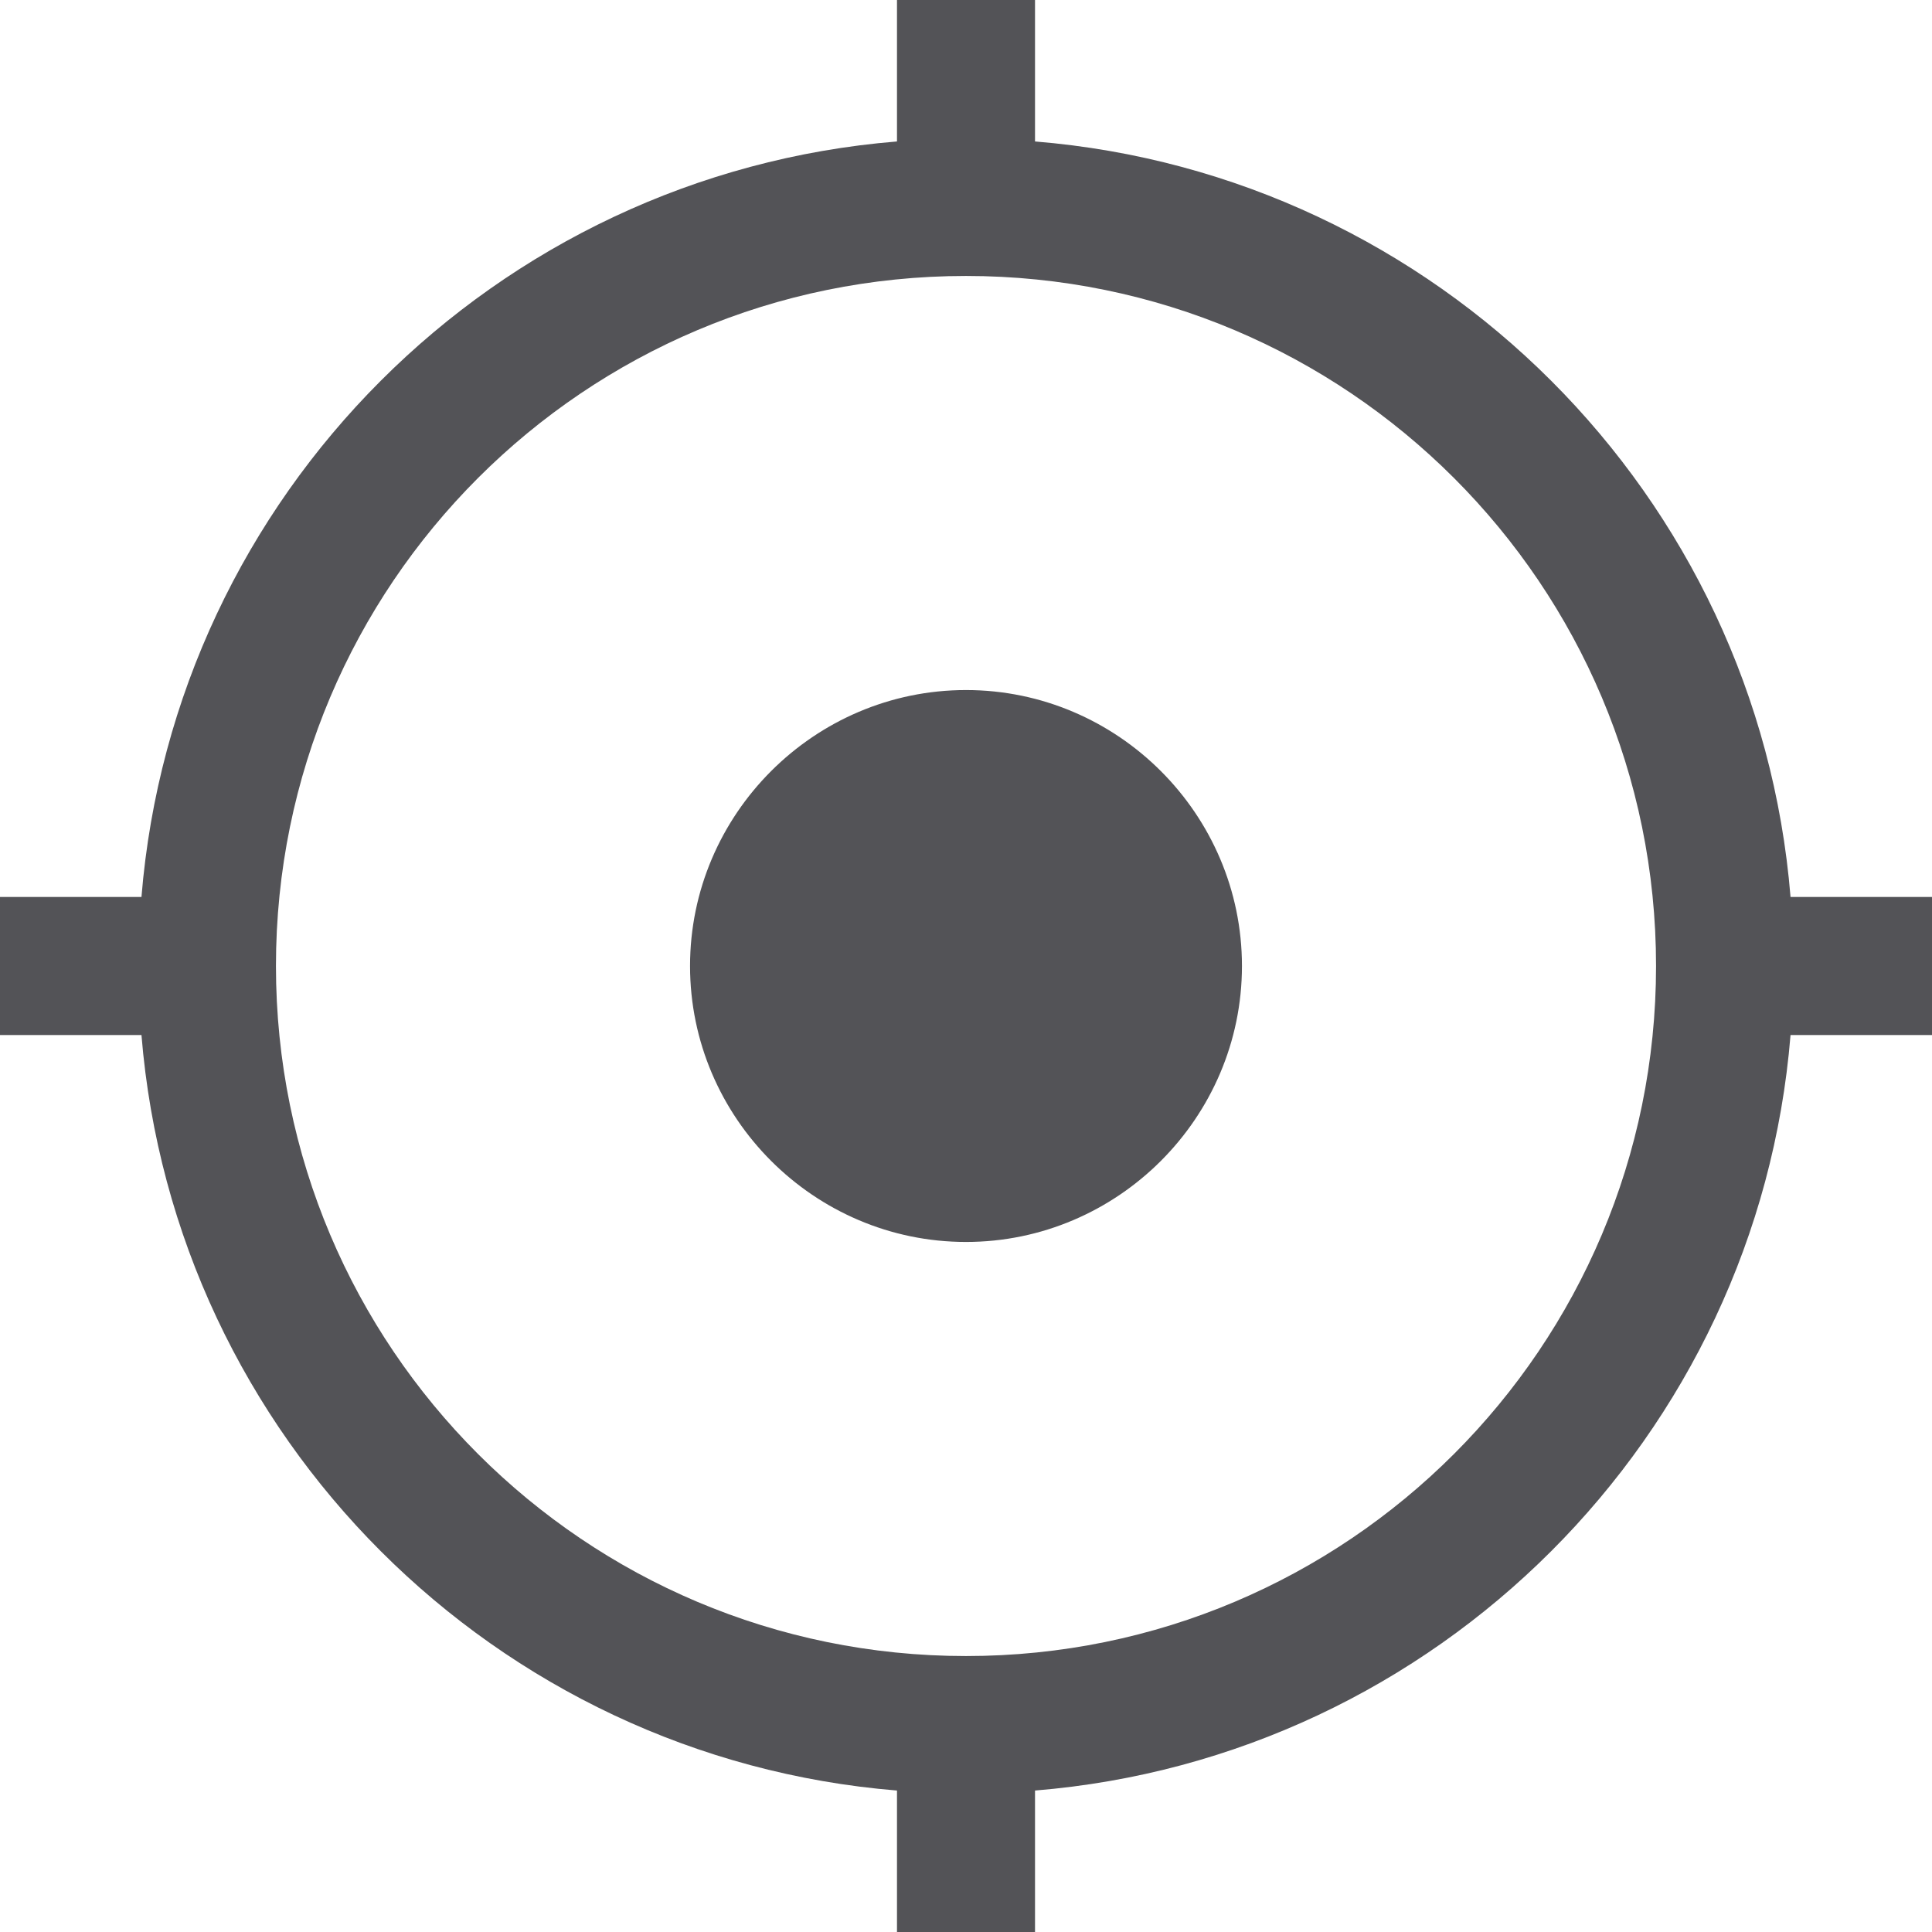 <?xml version="1.0" encoding="UTF-8"?>
<svg width="18px" height="18px" viewBox="0 0 18 18" version="1.1" xmlns="http://www.w3.org/2000/svg" xmlns:xlink="http://www.w3.org/1999/xlink">
    <title>404定位</title>
    <g id="z" stroke="none" stroke-width="1" fill="none" fill-rule="evenodd">
        <g id="联动指挥+移动设备备份" transform="translate(-415, -259)" fill="#535357" fill-rule="nonzero">
            <g id="组-59" transform="translate(405, 214)">
                <g id="404定位" transform="translate(10, 45)">
                    <path d="M18,8.357 L16.682,8.357 C16.377,4.612 13.387,1.623 9.643,1.318 L9.643,0 L8.357,0 L8.357,1.318 C4.612,1.623 1.623,4.612 1.318,8.357 L0,8.357 L0,9.643 L1.318,9.643 C1.623,13.387 4.612,16.377 8.357,16.682 L8.357,18 L9.643,18 L9.643,16.682 C13.387,16.377 16.377,13.387 16.682,9.643 L18,9.643 L18,8.357 Z M9,15.429 C5.448,15.429 2.571,12.552 2.571,9 C2.571,5.448 5.448,2.571 9,2.571 C12.552,2.571 15.429,5.448 15.429,9 C15.429,12.552 12.552,15.429 9,15.429 Z M11.571,9 C11.571,10.414 10.414,11.571 9,11.571 C7.586,11.571 6.429,10.414 6.429,9 C6.429,7.586 7.586,6.429 9,6.429 C10.414,6.429 11.571,7.586 11.571,9 Z" id="形状"></path>
                </g>
            </g>
        </g>
    </g>
</svg>
